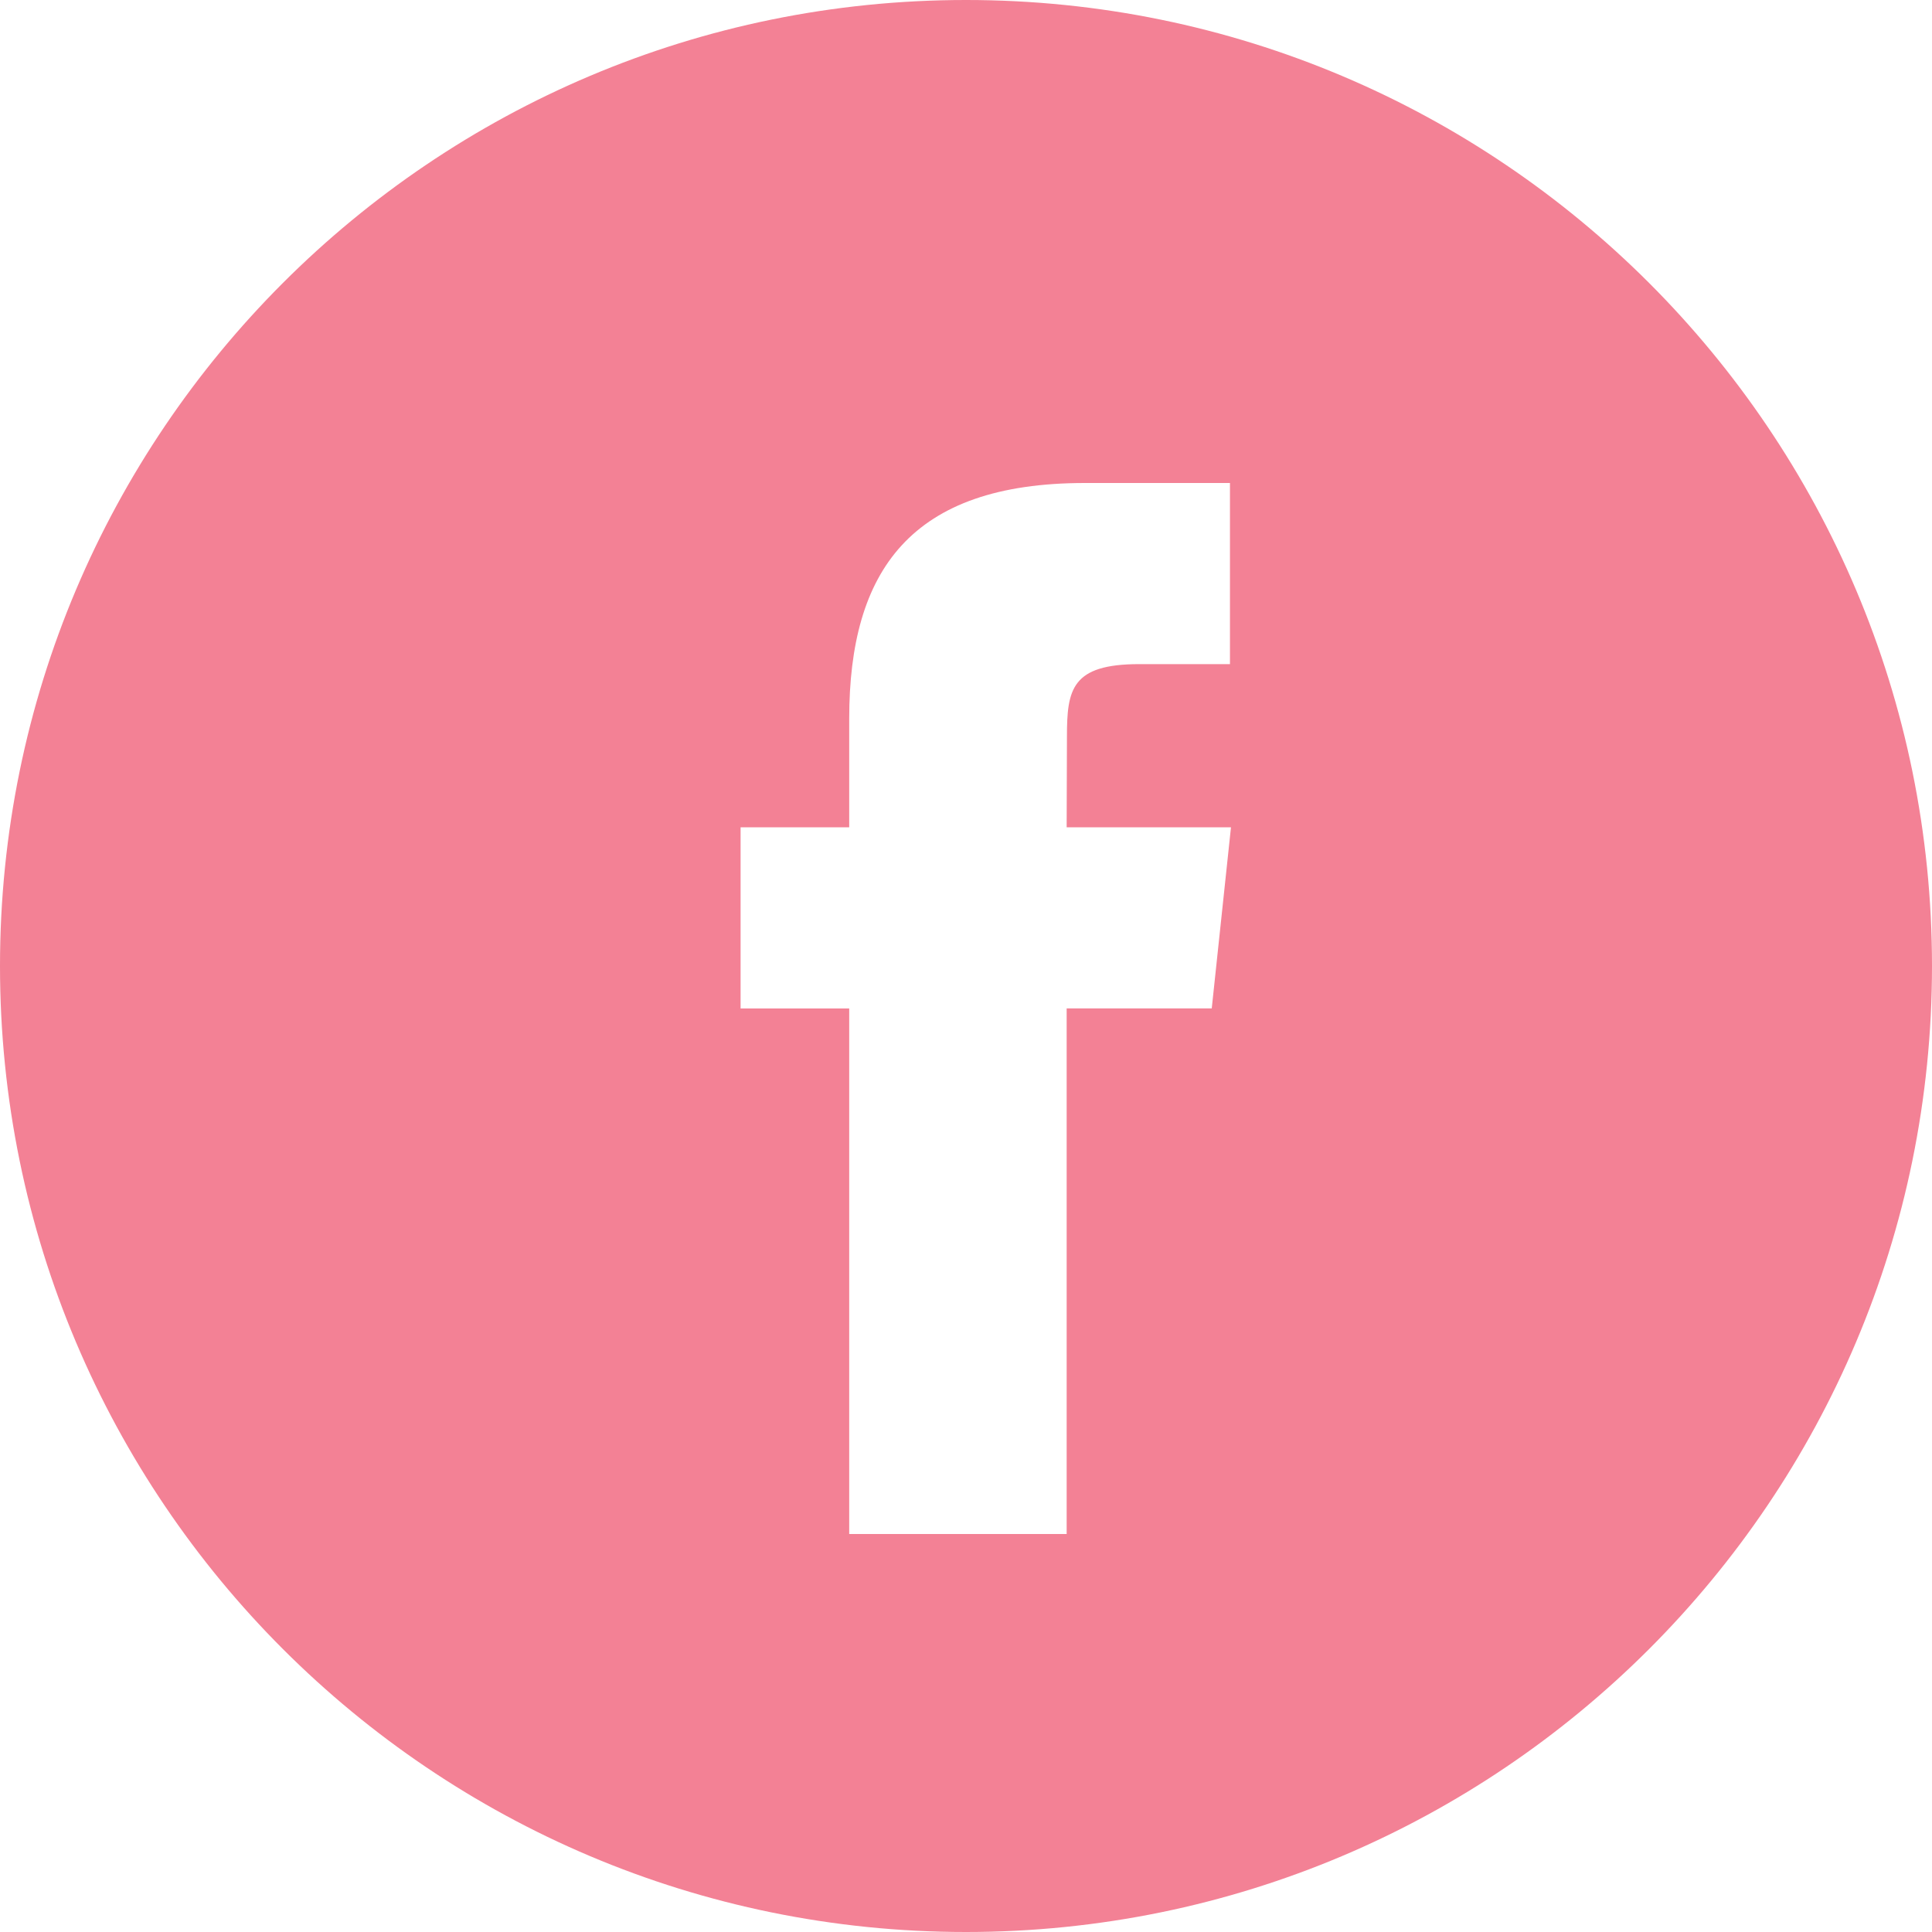 <svg width="40" height="40" viewBox="0 0 40 40" fill="none" xmlns="http://www.w3.org/2000/svg">
<path fill-rule="evenodd" clip-rule="evenodd" d="M20 0C8.954 0 0 8.954 0 20C0 31.046 8.954 40 20 40C31.046 40 40 31.046 40 20C40 8.954 31.046 0 20 0ZM22.084 20.878V31.76H17.582V20.879H15.333V17.129H17.582V14.878C17.582 11.819 18.852 10 22.461 10H25.465V13.75H23.587C22.183 13.75 22.09 14.274 22.09 15.252L22.084 17.129H25.486L25.088 20.878H22.084Z" fill="#F38195"/>
</svg>
